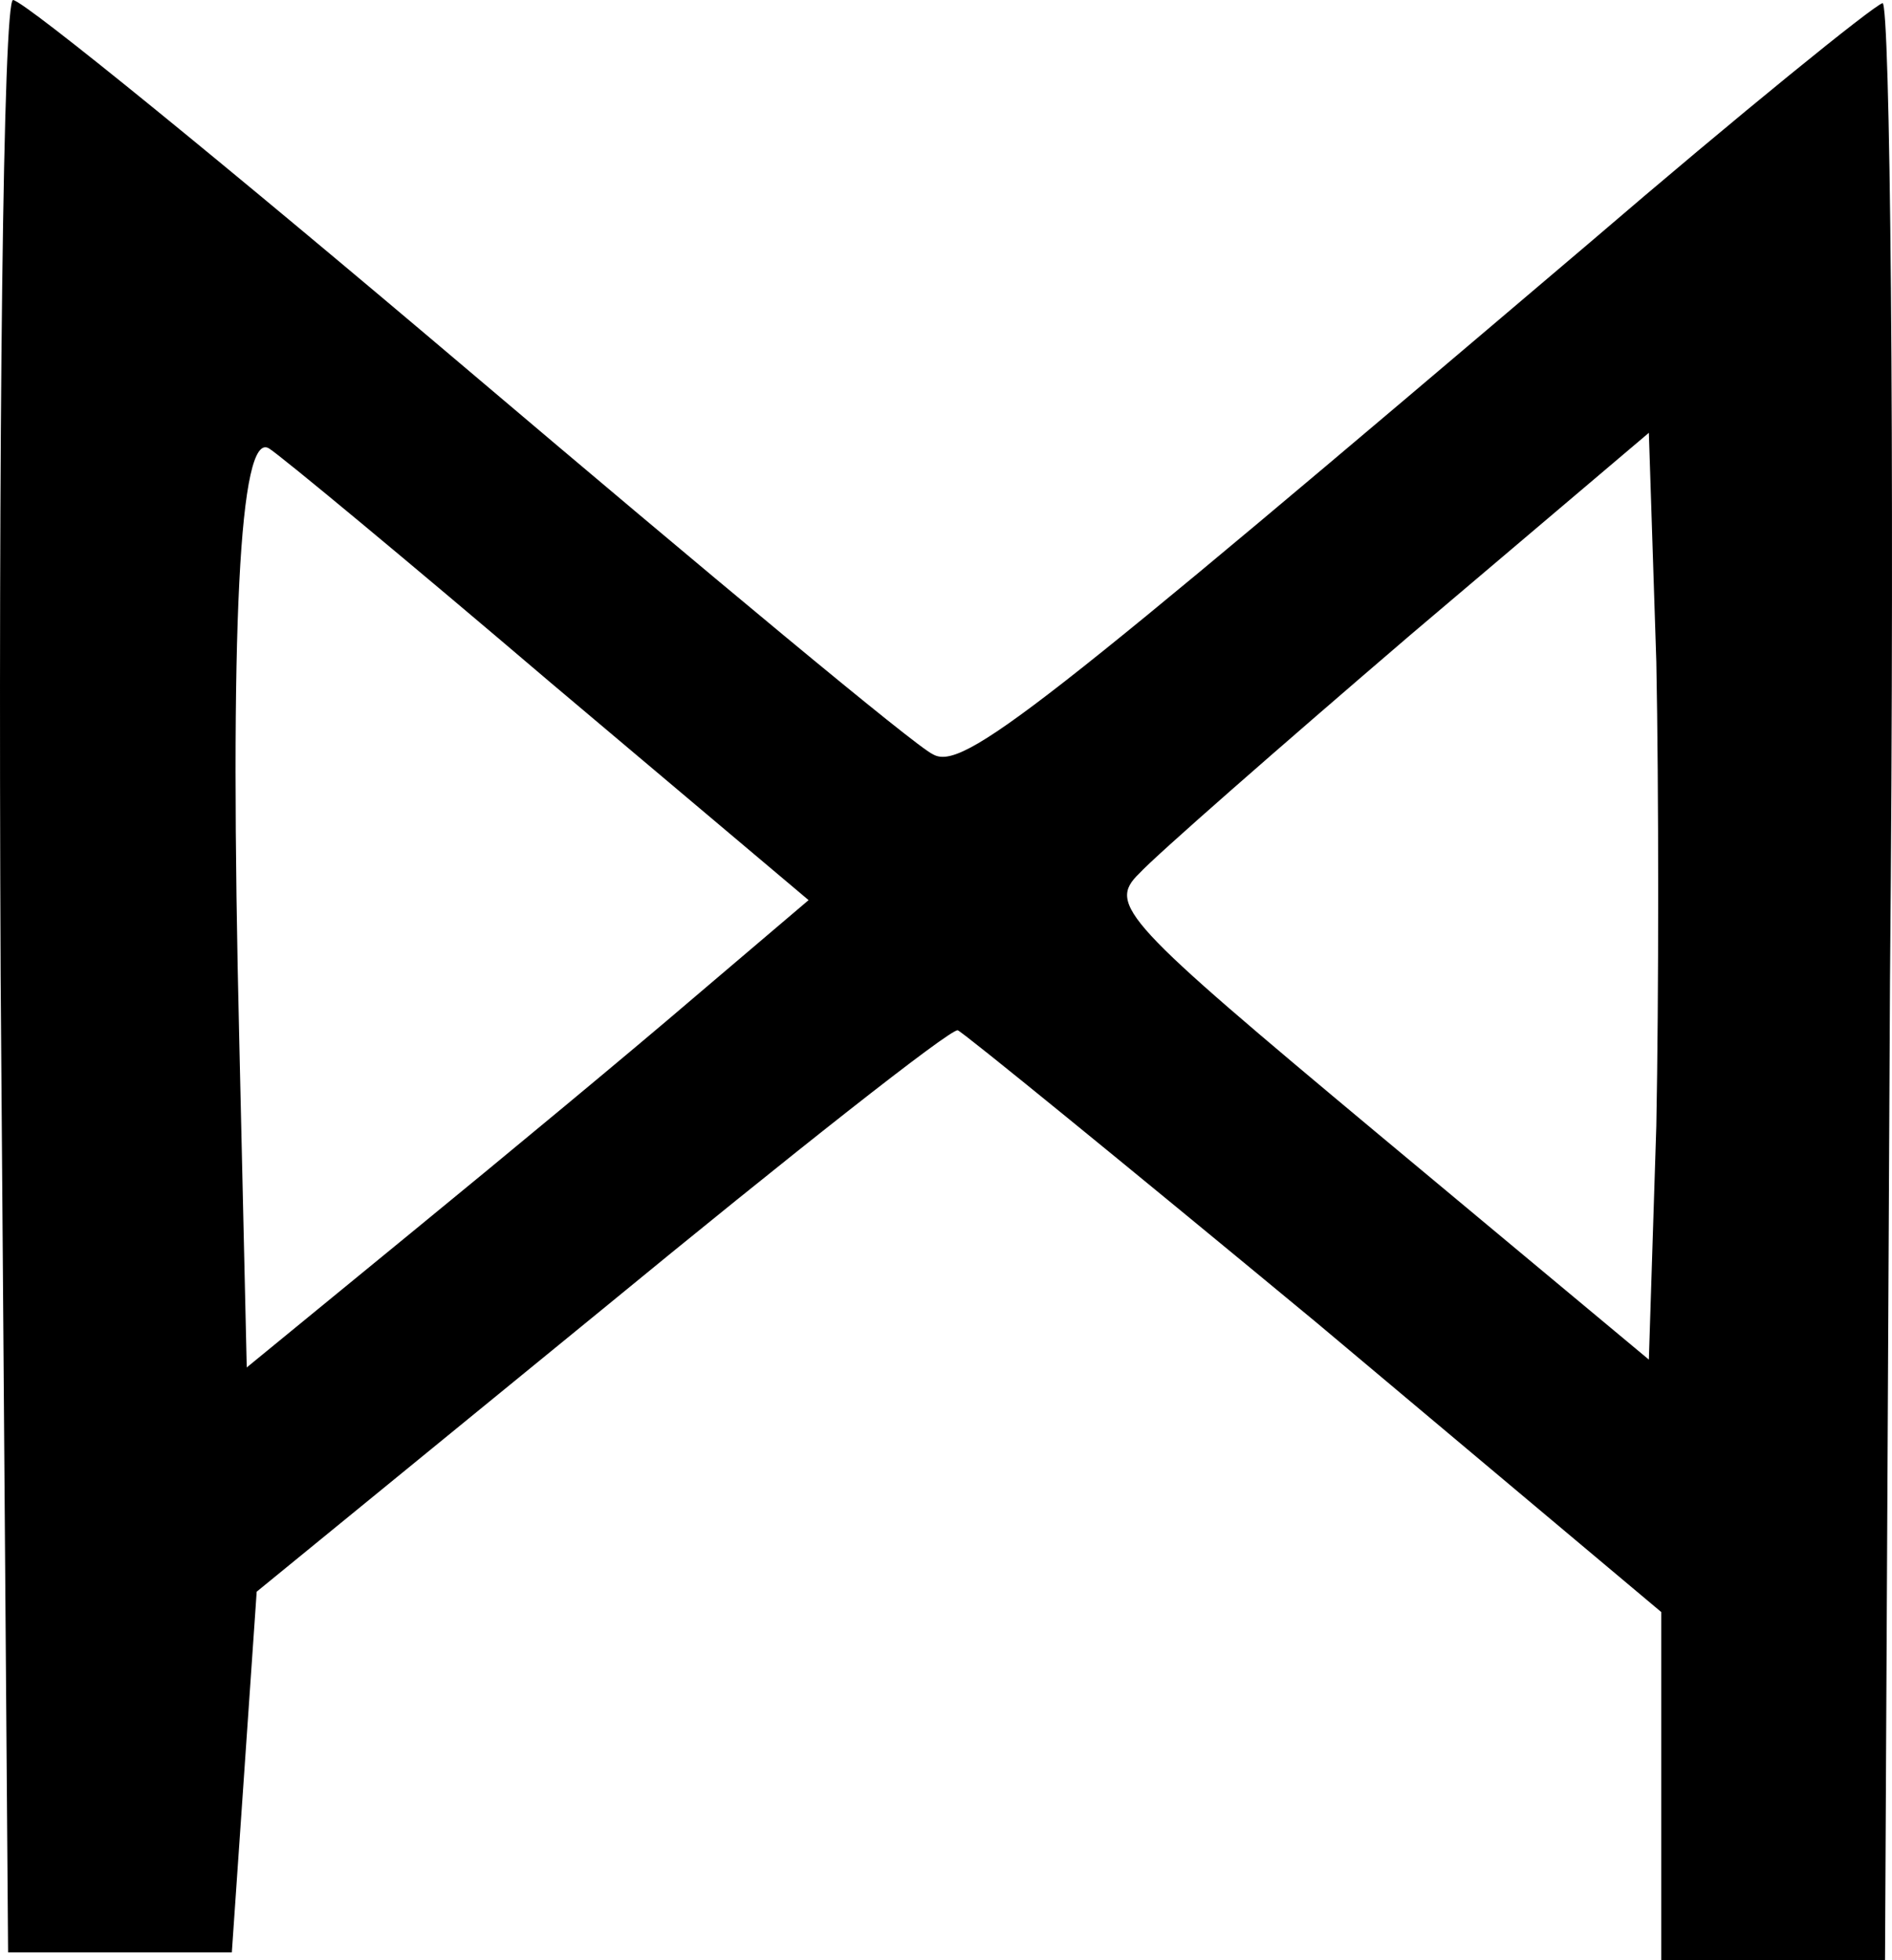 <svg width="360" height="373" viewBox="0 0 360 373" fill="none" xmlns="http://www.w3.org/2000/svg">
<path d="M0.121 185.605L1.54 371.508H22.826H44.112L46.477 337.192L48.842 302.876L114.592 249.164C150.542 219.622 180.816 195.75 182.235 196.049C183.181 196.347 213.928 221.413 250.351 251.551L316.101 306.755V339.878V373H337.387H358.673L359.619 186.5C360.565 83.85 359.619 0.298 358.2 0.597C356.308 1.194 331.238 21.485 302.383 46.252C197.372 135.474 183.181 146.813 177.505 143.53C174.194 142.038 134.46 108.916 89.049 70.422C43.639 31.929 4.851 0.298 2.486 -3.05176e-05C0.594 -3.05176e-05 -0.352 83.552 0.121 185.605ZM104.659 129.804L153.854 171.282L132.094 189.782C120.269 199.928 96.144 219.921 78.643 234.244L46.95 260.205L45.531 198.138C43.639 119.36 45.531 81.762 51.207 85.342C53.572 86.834 77.697 106.827 104.659 129.804ZM315.155 214.251L313.736 258.713L262.176 215.743C213.928 175.459 210.616 172.177 216.766 166.209C220.077 162.628 243.255 142.337 268.325 120.852L313.736 82.358L315.155 125.925C315.628 150.095 315.628 189.782 315.155 214.251Z" fill="black"/>
</svg>
